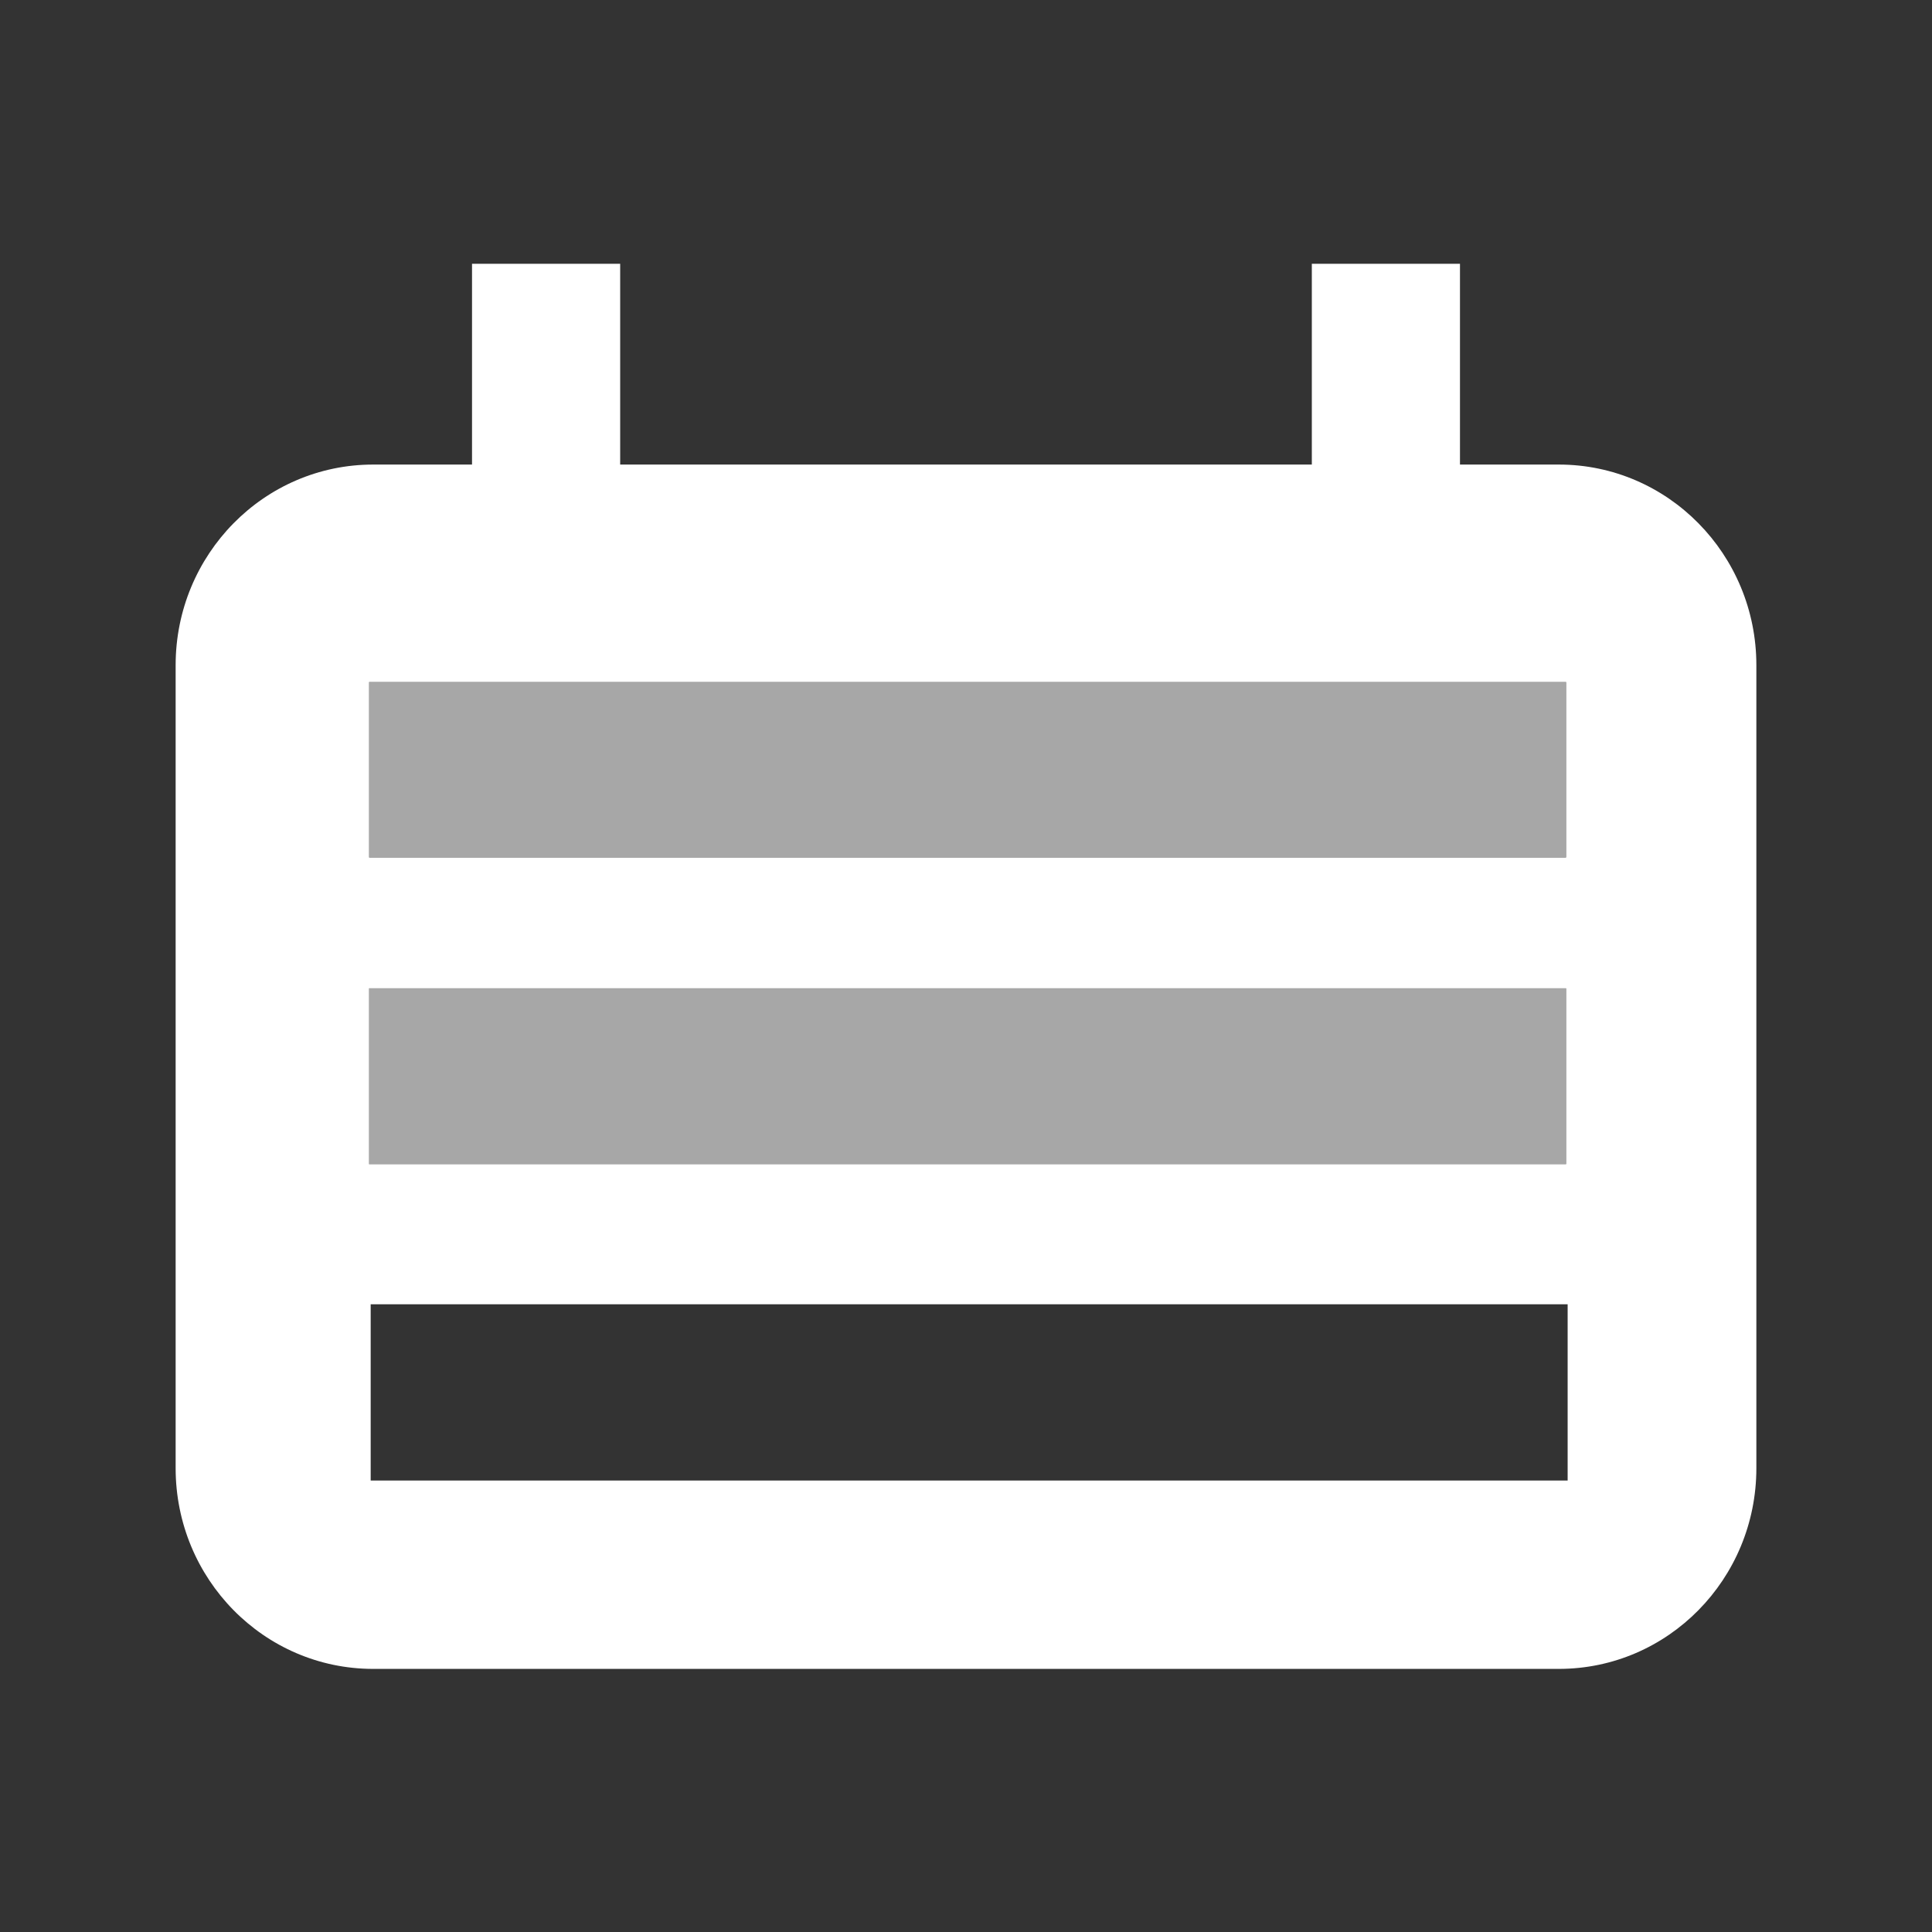 <svg width="22" height="22" viewBox="0 0 22 22" fill="none" xmlns="http://www.w3.org/2000/svg">
<rect x="0" y="0" width="22" height="22" fill="#333333" stroke="none"/>
<g clip-path="url(#clip0_24_34)">
<path fill-rule="evenodd" clip-rule="evenodd" d="M5.375 5.29V3.004H7.062V5.29H14.938V3.004H16.625V5.29H17.75C18.993 5.29 20 6.313 20 7.575V16.718C20 17.981 18.993 19.004 17.75 19.004H4.25C3.007 19.004 2 17.981 2 16.718V7.575C2 6.313 3.007 5.29 4.25 5.29H5.375ZM17.851 16.859H4.221V14.852H17.851V16.859ZM17.833 12.757V12.256V11.755V11.254H14.425H11.018H7.611H4.203V11.755V12.256V12.757V13.257H7.611H11.018H14.425H17.833V12.757ZM17.833 8.765V9.265V9.764H14.425H11.018H7.611H4.203V9.265V8.765V8.266V7.766H7.611H11.018H14.425H17.833V8.266V8.765Z" fill="white"/>
<path d="M17.832 12.757V12.256V11.755V11.254H14.425H11.018H7.61H4.203V11.755V12.256V12.757V13.258H7.61H11.018H14.425H17.832V12.757Z" fill="white" fill-opacity="0.57"/>
<path d="M17.832 9.263V8.764V8.265V7.766H14.425H11.018H7.61H4.203V8.265V8.764V9.263V9.762H7.61H11.018H14.425H17.832V9.263Z" fill="white" fill-opacity="0.57"/>
</g>
<defs>
<clipPath id="clip0_24_34">
<rect width="18" height="18" fill="white" transform="translate(2 2)"/>
</clipPath>
</defs>
</svg>
